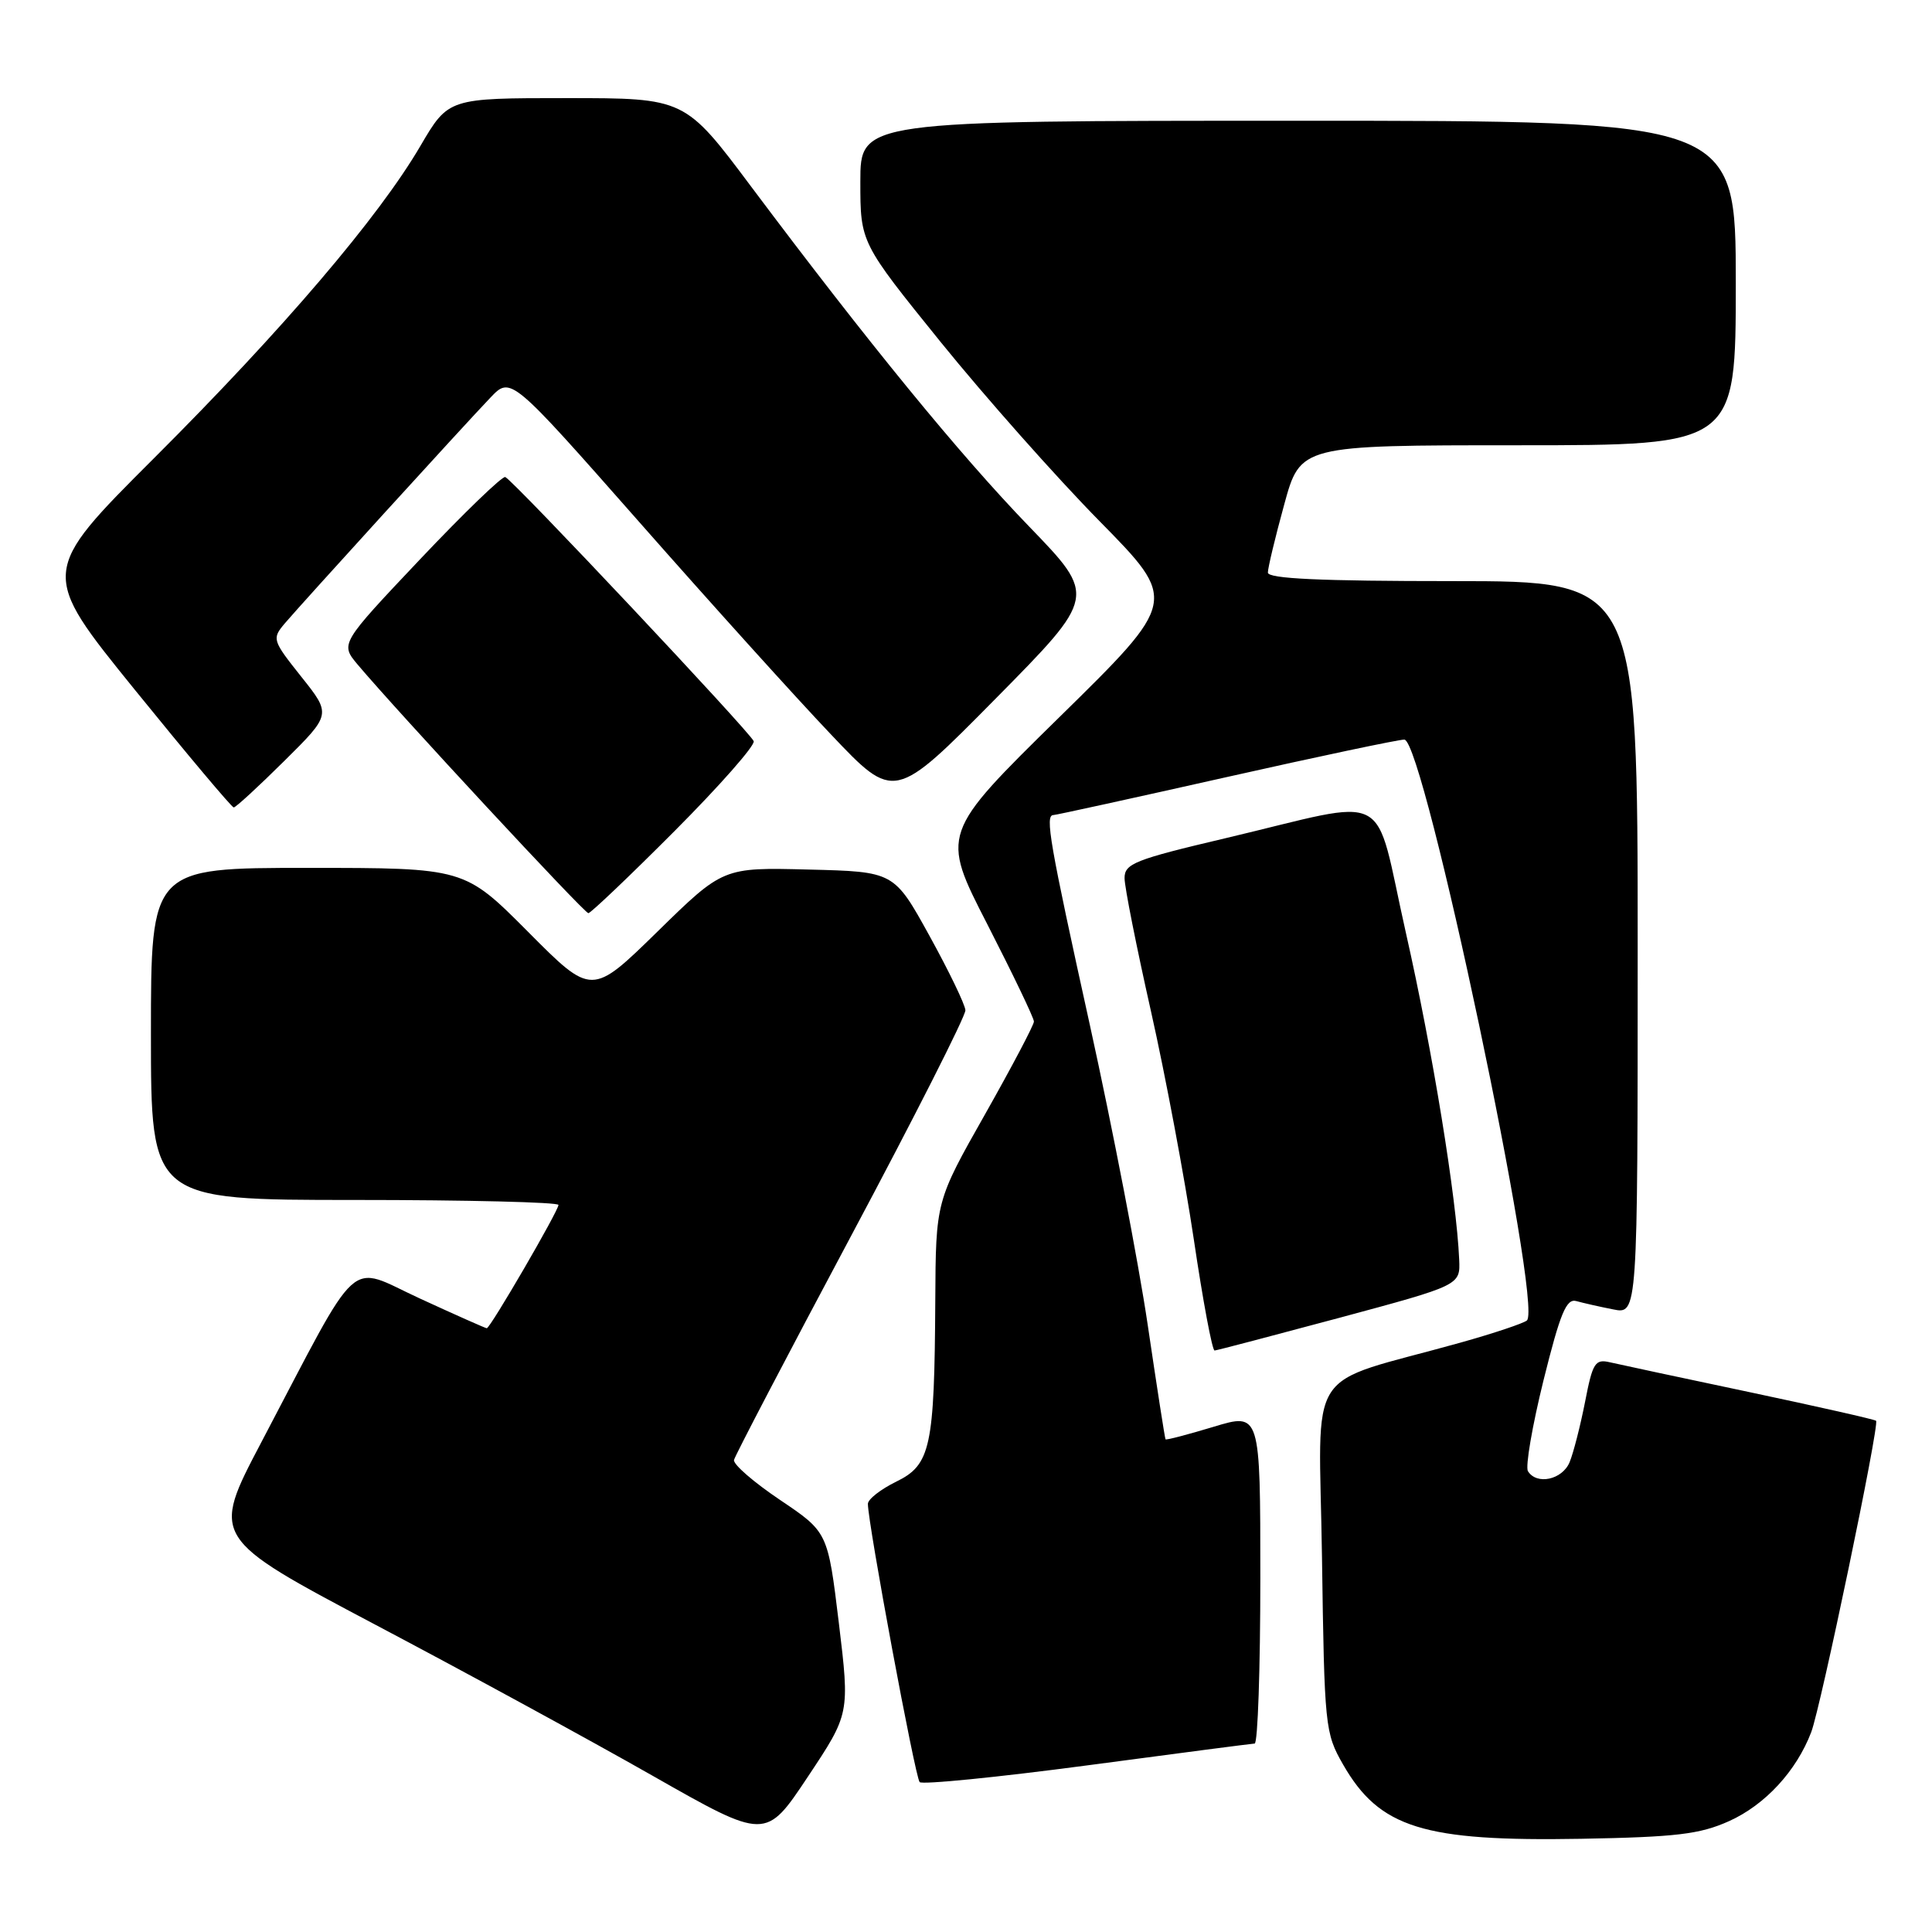 <?xml version="1.0" encoding="UTF-8" standalone="no"?>
<!DOCTYPE svg PUBLIC "-//W3C//DTD SVG 1.1//EN" "http://www.w3.org/Graphics/SVG/1.1/DTD/svg11.dtd" >
<svg xmlns="http://www.w3.org/2000/svg" xmlns:xlink="http://www.w3.org/1999/xlink" version="1.1" viewBox="0 0 256 256">
 <g >
 <path fill="currentColor"
d=" M 111.15 215.04 C 109.69 203.01 109.69 203.01 103.36 198.75 C 99.88 196.41 97.13 194.03 97.26 193.45 C 97.39 192.88 104.36 179.54 112.75 163.81 C 121.14 148.08 127.97 134.60 127.92 133.86 C 127.88 133.11 125.74 128.68 123.16 124.00 C 118.47 115.50 118.47 115.50 107.14 115.22 C 95.81 114.93 95.81 114.93 87.11 123.45 C 78.41 131.96 78.41 131.96 69.98 123.48 C 61.54 115.00 61.54 115.00 40.77 115.00 C 20.00 115.00 20.00 115.00 20.00 137.00 C 20.00 159.00 20.00 159.00 47.00 159.00 C 61.85 159.00 74.00 159.30 74.00 159.66 C 74.00 160.44 64.96 176.00 64.50 176.00 C 64.34 176.00 60.35 174.23 55.64 172.06 C 45.86 167.57 48.06 165.58 34.61 191.14 C 27.97 203.77 27.97 203.77 49.73 215.28 C 61.71 221.60 78.24 230.61 86.48 235.30 C 101.46 243.82 101.46 243.82 107.03 235.45 C 112.60 227.08 112.60 227.08 111.15 215.04 Z  M 229.11 241.31 C 233.89 239.16 238.04 234.66 240.00 229.51 C 241.27 226.15 249.07 188.74 248.59 188.26 C 248.43 188.09 240.91 186.39 231.89 184.48 C 222.88 182.58 214.52 180.79 213.32 180.51 C 211.36 180.05 211.03 180.58 210.03 185.75 C 209.41 188.91 208.49 192.51 207.98 193.75 C 207.01 196.08 203.62 196.81 202.46 194.94 C 202.10 194.35 203.03 188.94 204.52 182.91 C 206.74 173.98 207.55 172.03 208.87 172.40 C 209.77 172.65 211.96 173.15 213.75 173.50 C 217.00 174.16 217.00 174.16 217.00 125.58 C 217.00 77.00 217.00 77.00 192.50 77.00 C 174.96 77.00 168.00 76.68 168.00 75.87 C 168.00 75.25 168.97 71.20 170.16 66.87 C 172.31 59.00 172.31 59.00 201.16 59.00 C 230.00 59.00 230.00 59.00 230.00 37.50 C 230.00 16.00 230.00 16.00 172.00 16.00 C 114.00 16.00 114.00 16.00 114.00 24.08 C 114.00 32.15 114.00 32.15 124.65 45.33 C 130.51 52.57 139.98 63.25 145.69 69.05 C 156.08 79.61 156.08 79.61 140.37 95.03 C 124.66 110.46 124.66 110.46 130.83 122.48 C 134.22 129.10 137.00 134.89 137.00 135.36 C 137.00 135.82 134.07 141.37 130.50 147.69 C 124.00 159.17 124.00 159.17 123.93 172.34 C 123.82 191.80 123.32 194.10 118.75 196.33 C 116.69 197.34 115.00 198.66 115.00 199.27 C 115.00 201.85 121.27 235.56 121.86 236.14 C 122.21 236.49 132.18 235.50 144.00 233.93 C 155.82 232.35 165.84 231.05 166.25 231.03 C 166.66 231.02 167.00 221.14 167.00 209.09 C 167.00 187.18 167.00 187.18 160.80 189.06 C 157.39 190.09 154.53 190.84 154.44 190.72 C 154.35 190.60 153.29 183.75 152.07 175.50 C 150.85 167.25 147.41 149.43 144.43 135.90 C 139.07 111.61 138.44 108.00 139.58 108.00 C 139.90 108.00 150.17 105.75 162.40 103.00 C 174.63 100.25 185.29 98.00 186.08 98.00 C 188.66 98.00 204.50 173.09 202.32 174.97 C 201.87 175.35 197.90 176.68 193.50 177.91 C 172.53 183.77 174.80 180.25 175.17 206.34 C 175.49 228.82 175.57 229.63 177.96 233.80 C 182.78 242.21 188.60 244.02 209.50 243.65 C 222.13 243.42 225.23 243.05 229.11 241.31 Z  M 177.50 174.61 C 193.50 170.30 193.50 170.30 193.35 166.90 C 193.00 158.74 189.82 139.22 186.30 123.66 C 181.90 104.17 184.90 105.75 162.33 111.08 C 150.36 113.90 149.00 114.44 149.01 116.36 C 149.01 117.54 150.59 125.47 152.51 134.00 C 154.43 142.53 156.98 156.14 158.19 164.25 C 159.39 172.36 160.63 178.98 160.94 178.95 C 161.25 178.93 168.70 176.97 177.50 174.61 Z  M 89.39 110.11 C 95.36 104.12 100.07 98.77 99.87 98.21 C 99.45 97.07 68.03 63.66 66.95 63.21 C 66.57 63.05 61.49 67.95 55.66 74.11 C 45.08 85.30 45.08 85.30 47.39 88.06 C 52.61 94.26 77.42 121.00 77.96 121.00 C 78.27 121.00 83.42 116.10 89.39 110.11 Z  M 37.67 100.83 C 43.90 94.66 43.90 94.66 39.93 89.68 C 36.08 84.84 36.02 84.64 37.73 82.61 C 40.00 79.94 61.44 56.39 64.99 52.68 C 67.68 49.86 67.68 49.86 84.71 69.18 C 94.07 79.81 105.50 92.48 110.12 97.33 C 118.50 106.17 118.50 106.17 131.91 92.59 C 145.31 79.02 145.31 79.02 136.36 69.76 C 127.16 60.24 115.00 45.37 99.55 24.75 C 90.76 13.00 90.76 13.00 75.09 13.00 C 59.42 13.00 59.42 13.00 55.71 19.33 C 50.20 28.76 37.50 43.65 20.45 60.67 C 5.26 75.84 5.26 75.84 17.88 91.42 C 24.82 99.98 30.71 106.99 30.97 106.99 C 31.23 107.00 34.25 104.22 37.67 100.83 Z "/>
</g>
</svg>